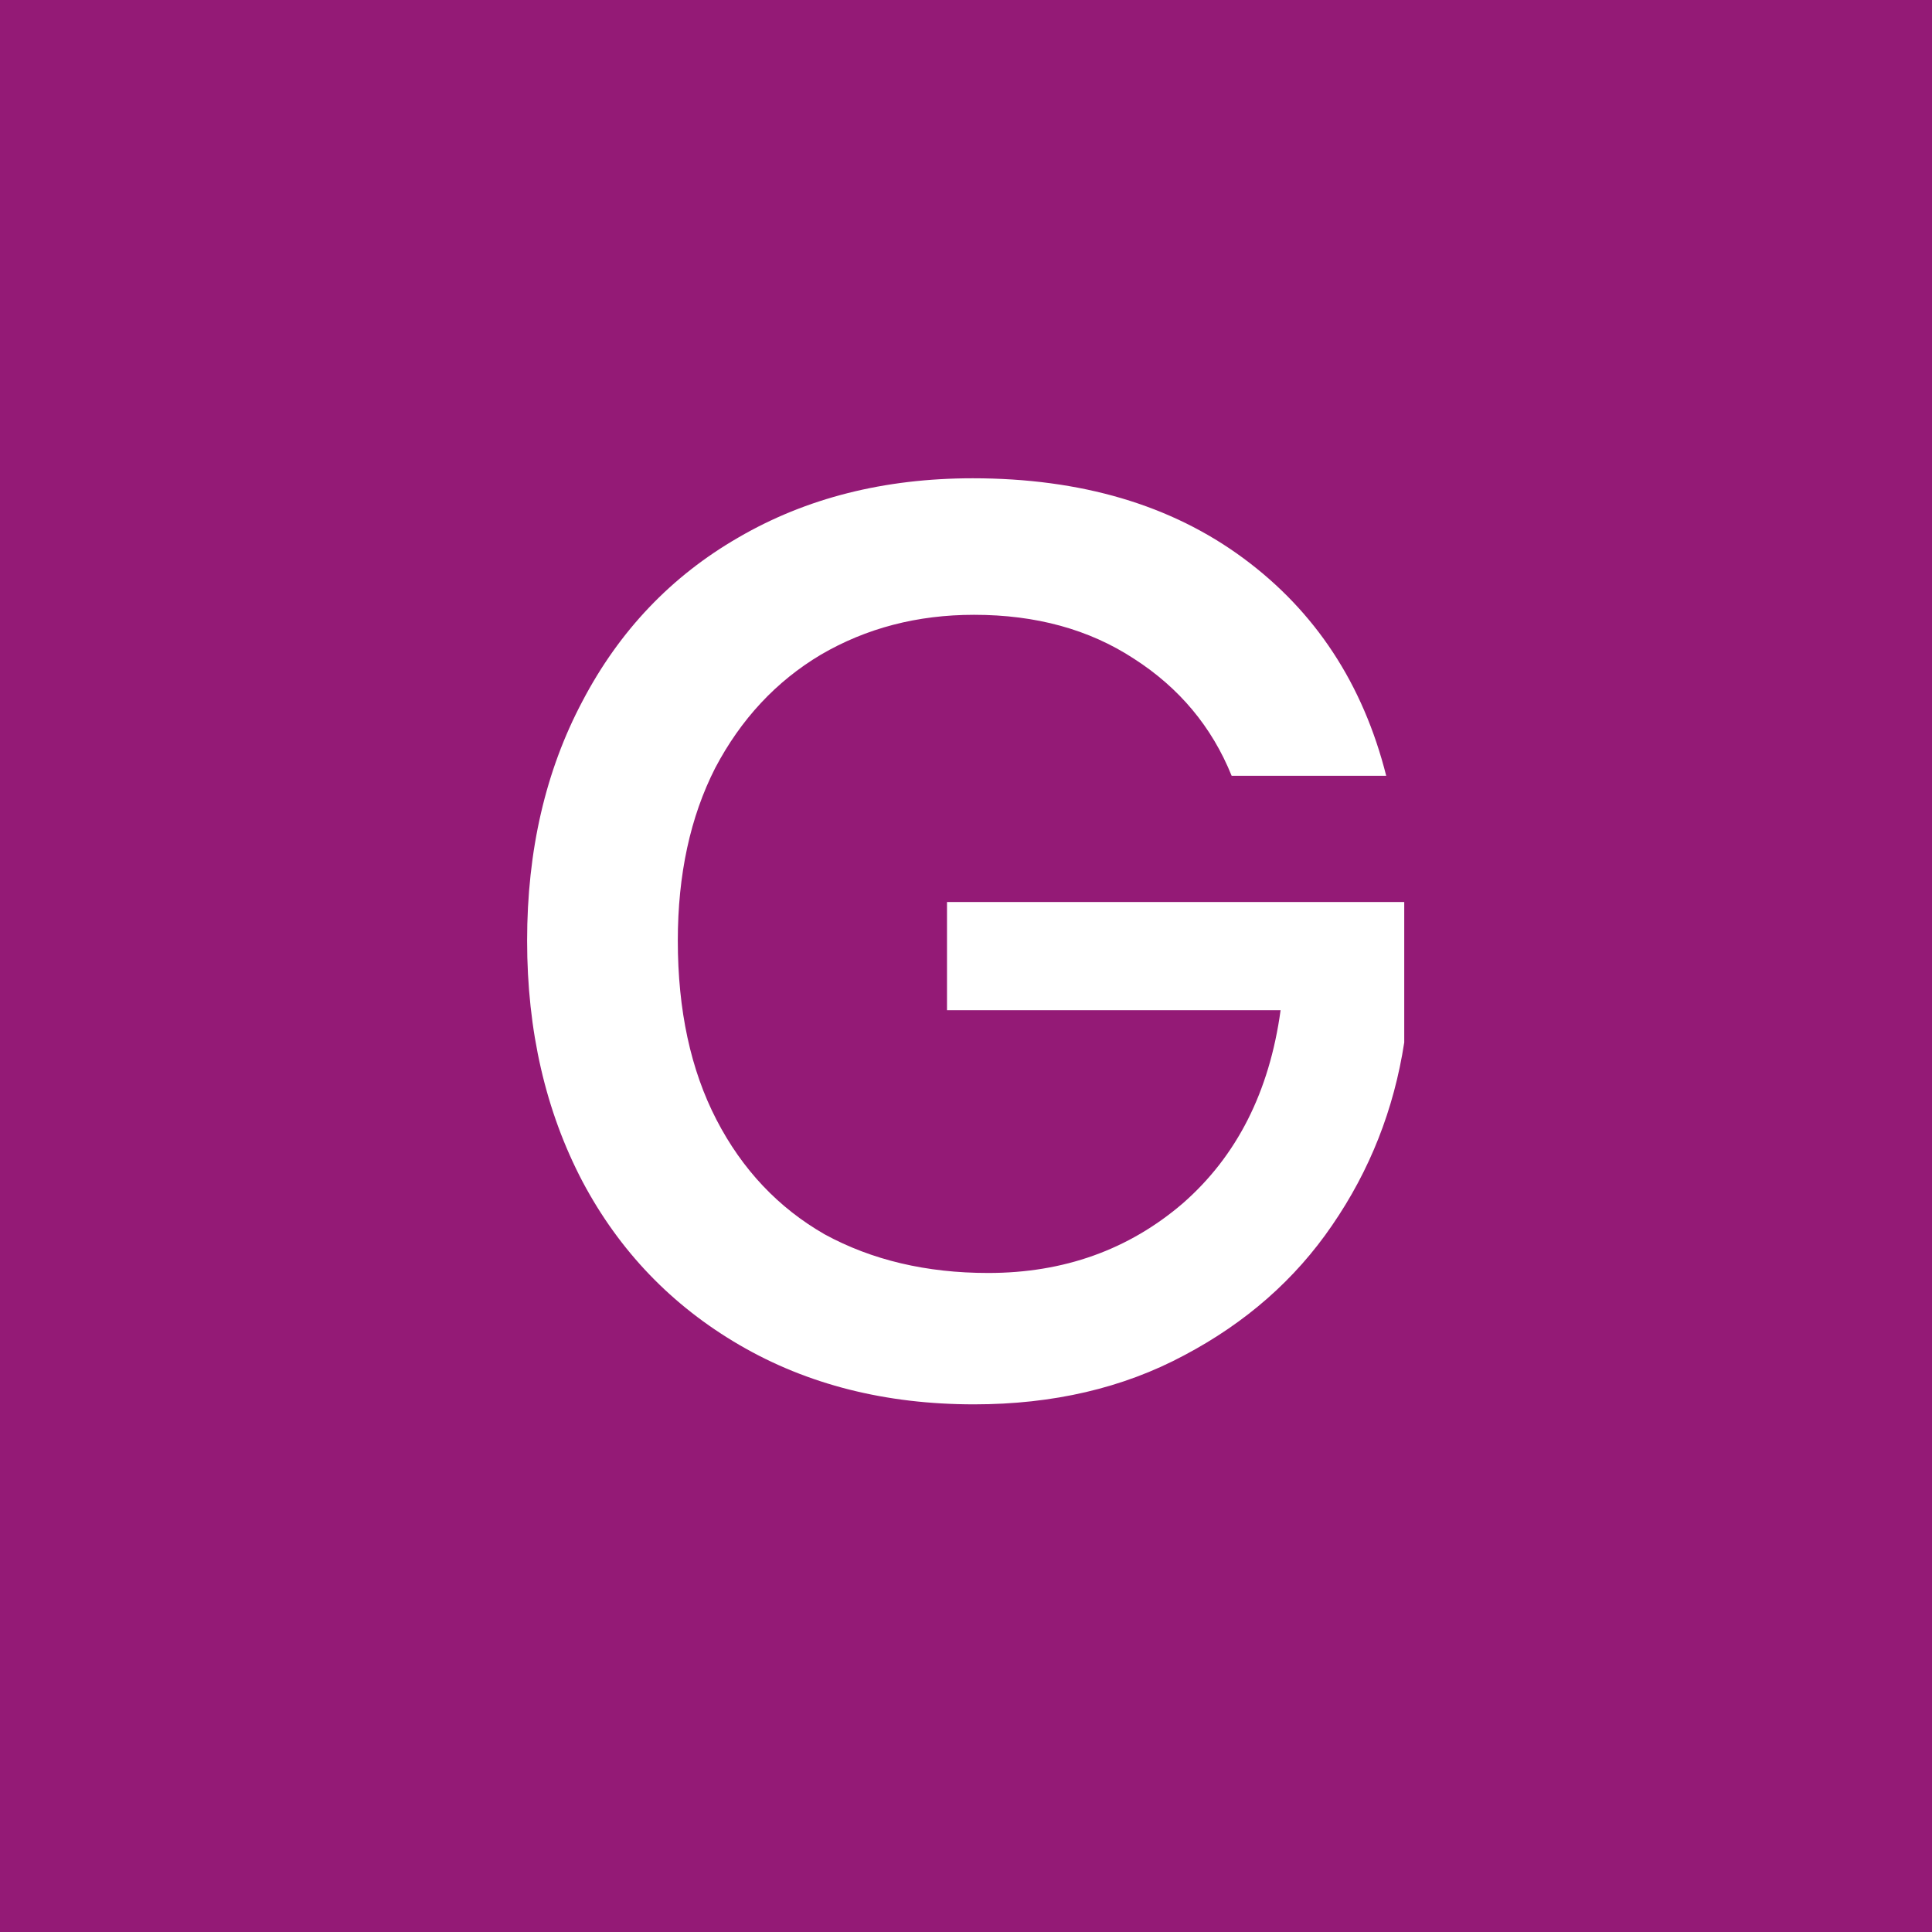 <svg width="18" height="18" viewBox="0 0 18 18" fill="none" xmlns="http://www.w3.org/2000/svg">
<rect width="18" height="18" fill="#941A76"/>
<path d="M9.063 4.456C10.071 4.456 10.911 4.704 11.583 5.2C12.255 5.696 12.699 6.372 12.915 7.228H11.475C11.291 6.772 10.987 6.408 10.563 6.136C10.147 5.864 9.651 5.728 9.075 5.728C8.547 5.728 8.071 5.852 7.647 6.1C7.231 6.348 6.903 6.7 6.663 7.156C6.431 7.612 6.315 8.148 6.315 8.764C6.315 9.412 6.435 9.968 6.675 10.432C6.915 10.896 7.251 11.252 7.683 11.5C8.123 11.74 8.631 11.86 9.207 11.86C9.911 11.86 10.515 11.644 11.019 11.212C11.523 10.772 11.827 10.172 11.931 9.412H8.823V8.404H13.083V9.712C12.987 10.336 12.763 10.904 12.411 11.416C12.067 11.92 11.607 12.324 11.031 12.628C10.463 12.932 9.811 13.084 9.075 13.084C8.251 13.084 7.523 12.9 6.891 12.532C6.259 12.164 5.771 11.656 5.427 11.008C5.083 10.352 4.911 9.604 4.911 8.764C4.911 7.924 5.083 7.18 5.427 6.532C5.771 5.876 6.255 5.368 6.879 5.008C7.511 4.64 8.239 4.456 9.063 4.456Z" fill="white"/>
</svg>
